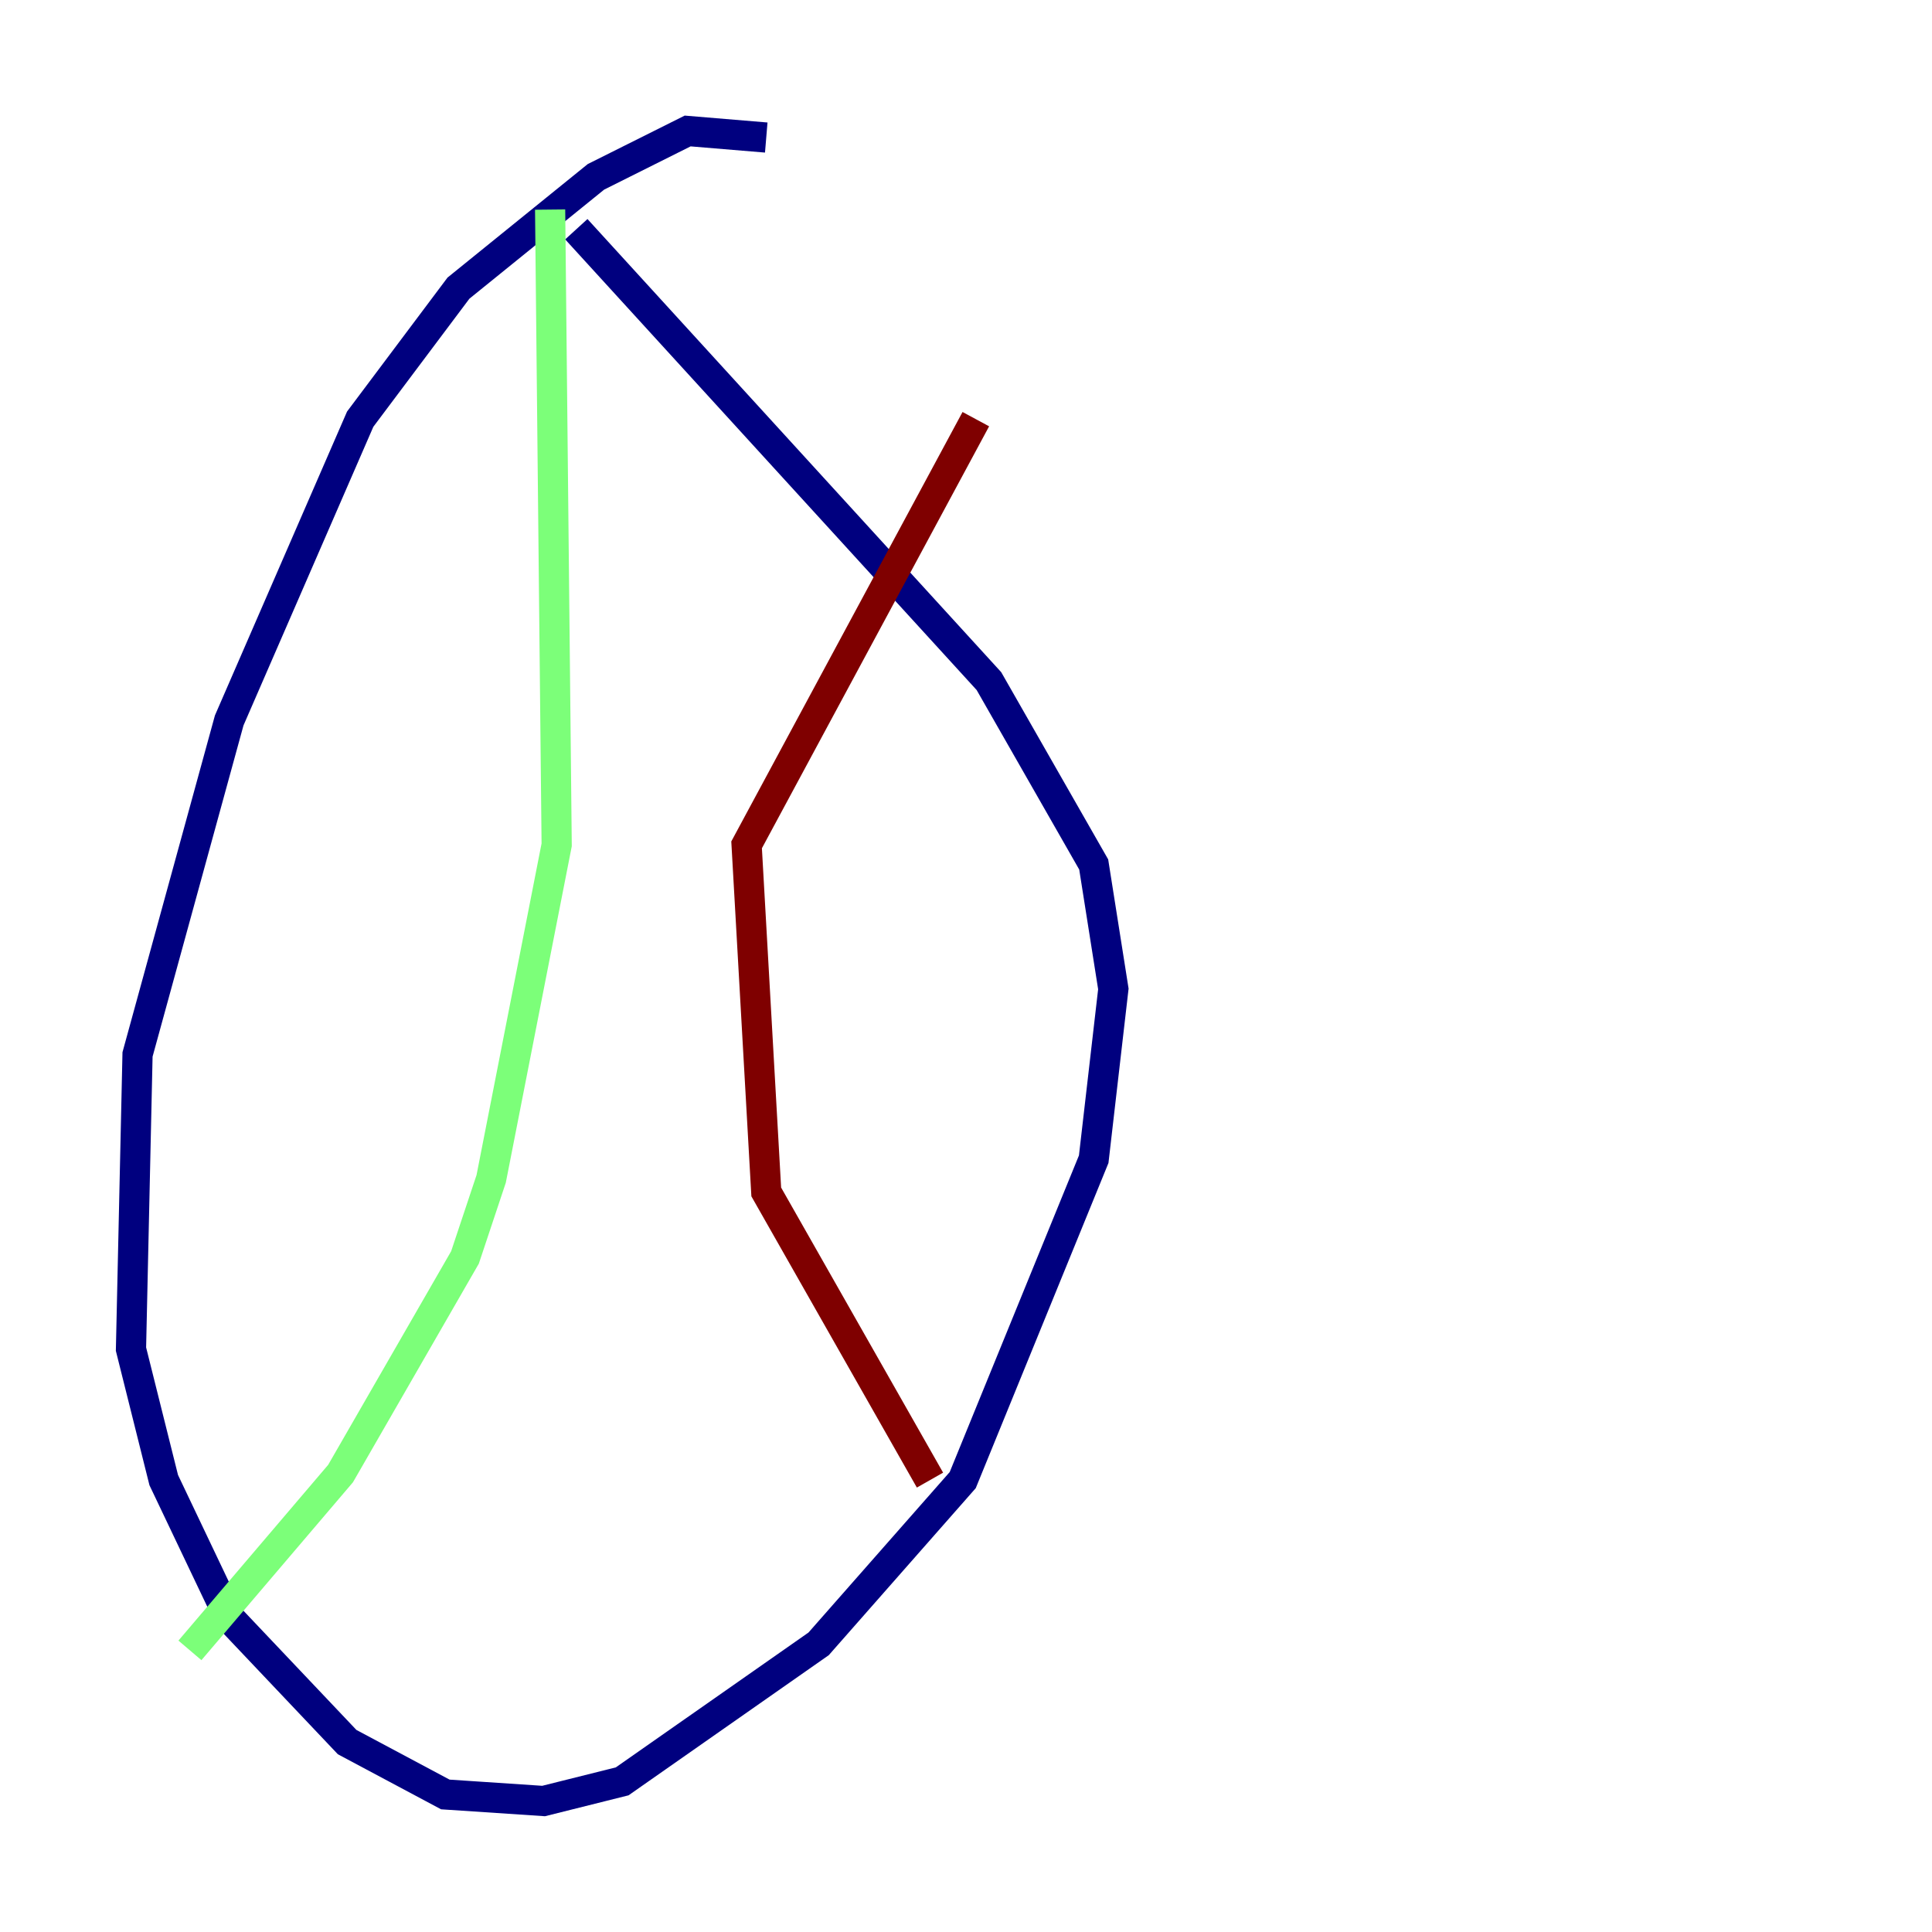<?xml version="1.0" encoding="utf-8" ?>
<svg baseProfile="tiny" height="128" version="1.2" viewBox="0,0,128,128" width="128" xmlns="http://www.w3.org/2000/svg" xmlns:ev="http://www.w3.org/2001/xml-events" xmlns:xlink="http://www.w3.org/1999/xlink"><defs /><polyline fill="none" points="50.766,9.112 45.559,8.678 39.485,11.715 30.373,19.091 23.864,27.77 15.186,47.729 9.112,69.858 8.678,89.383 10.848,98.061 15.186,107.173 22.997,115.417 29.505,118.888 36.014,119.322 41.22,118.02 54.237,108.909 63.783,98.061 72.461,76.8 73.763,65.519 72.461,57.275 65.519,45.125 38.183,15.186" stroke="#00007f" stroke-width="2" /><polyline fill="none" points="36.447,13.885 36.881,55.973 32.542,78.102 30.807,83.308 22.563,97.627 12.583,109.342" stroke="#7cff79" stroke-width="2" /><polyline fill="none" points="64.651,27.77 49.464,55.973 50.766,78.969 61.614,98.061" stroke="#7f0000" stroke-width="2" /></svg>